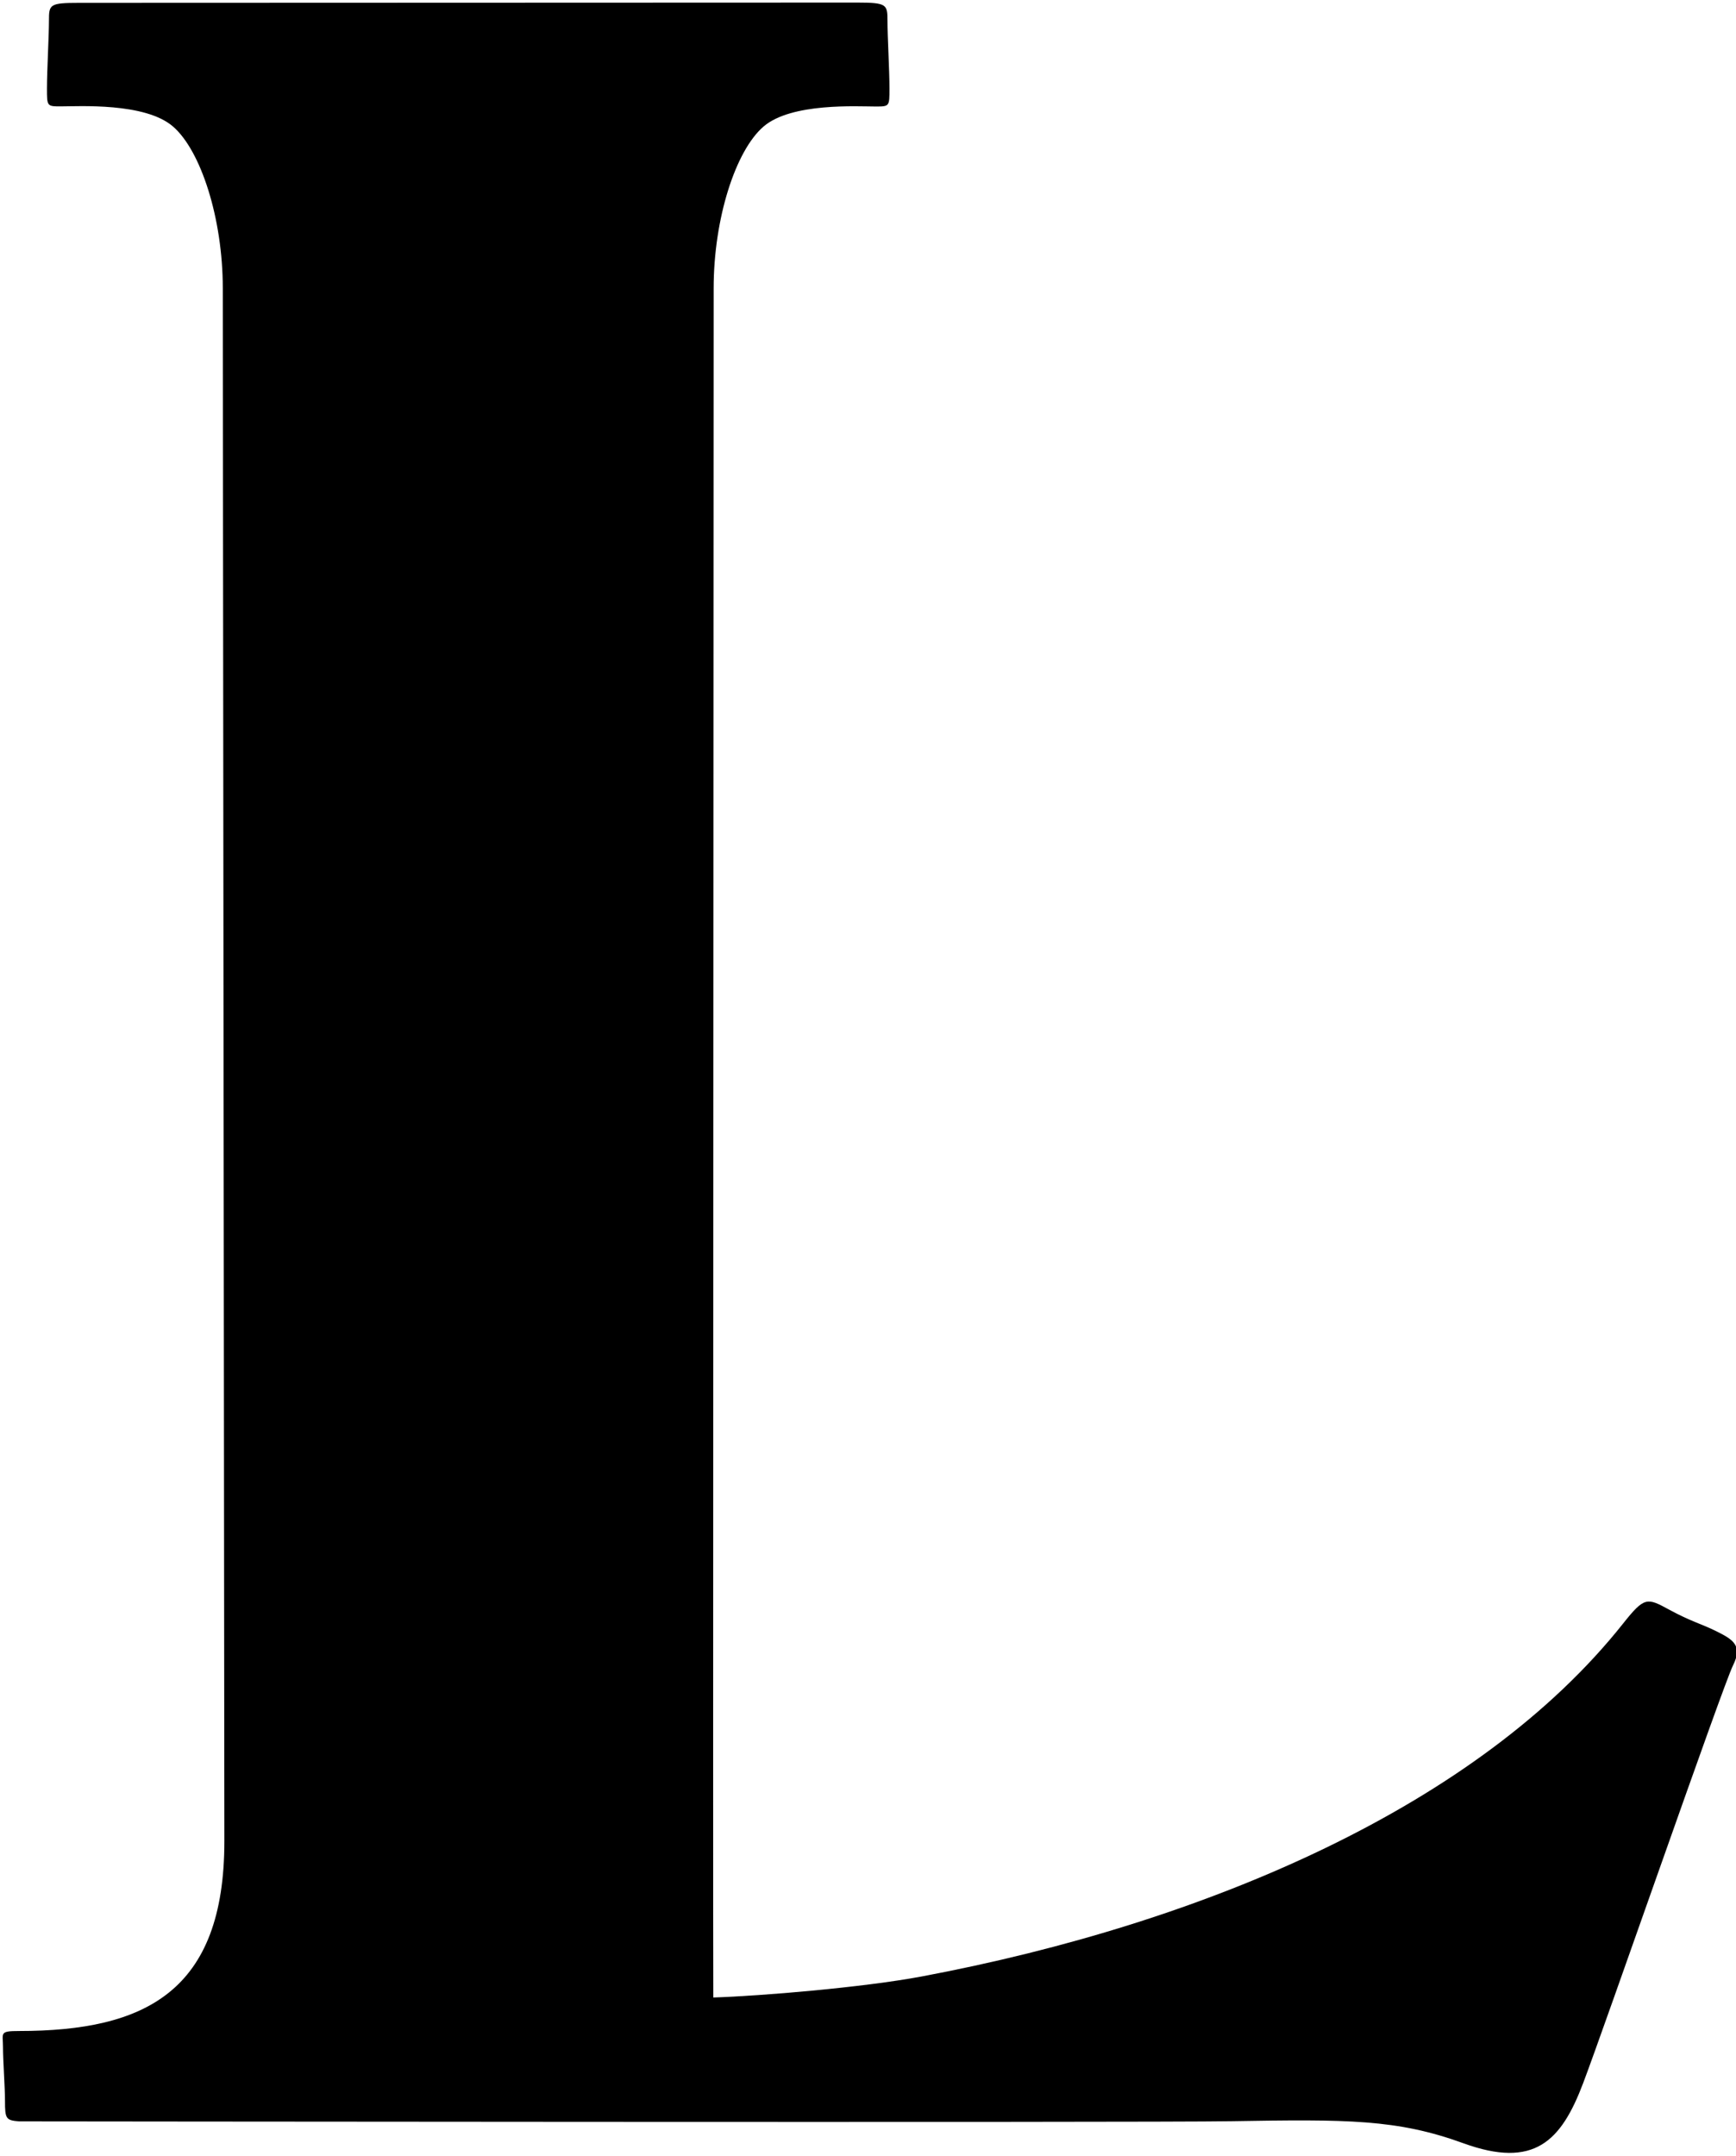 <?xml version="1.0" encoding="UTF-8"?>
<svg xmlns="http://www.w3.org/2000/svg" xmlns:xlink="http://www.w3.org/1999/xlink" width="265pt" height="329pt" viewBox="0 0 265 329" version="1.1">
<g id="surface1">
<path style=" stroke:none;fill-rule:nonzero;fill:rgb(0%,0%,0%);fill-opacity:1;" d="M 262.098 248.992 C 259.656 247.77 258.164 247.484 254.777 245.637 C 251.422 243.805 251.023 243.66 247.762 247.77 C 225.727 275.543 184.141 293.473 140.684 301.629 C 131.773 303.297 116.262 304.598 108.883 304.836 C 108.816 298.348 108.938 54.688 108.938 44.012 C 108.938 33.336 112.289 22.965 116.562 19.305 C 120.828 15.645 130.895 16.254 133.641 16.254 C 135.777 16.254 135.777 16.254 135.777 13.512 C 135.777 10.766 135.473 5.578 135.473 3.141 C 135.473 0.699 135.367 0.395 130.895 0.395 L 12.047 0.438 C 7.574 0.438 7.473 0.68 7.473 3.121 C 7.473 5.559 7.168 10.746 7.168 13.488 C 7.168 16.234 7.168 16.234 9.301 16.234 C 12.047 16.234 22.113 15.625 26.383 19.285 C 30.652 22.945 34.008 33.316 34.008 43.988 C 34.008 54.664 34.25 274.266 34.25 280.977 C 34.25 303.953 22.145 309.949 2.898 309.949 C -0.152 309.949 0.457 310.254 0.457 312.391 C 0.457 314.527 0.766 318.617 0.762 320.625 C 0.758 323.336 0.914 323.582 2.898 323.738 C 2.898 323.738 174.957 323.941 187.98 323.715 C 205.672 323.41 213.297 323.41 223.359 327.07 C 234.211 331.016 238.309 326.766 241.66 317.922 C 245.016 309.078 263.012 257.227 264.535 254.176 C 266.062 251.125 264.535 250.211 262.098 248.992 "/>
</g>
</svg>
